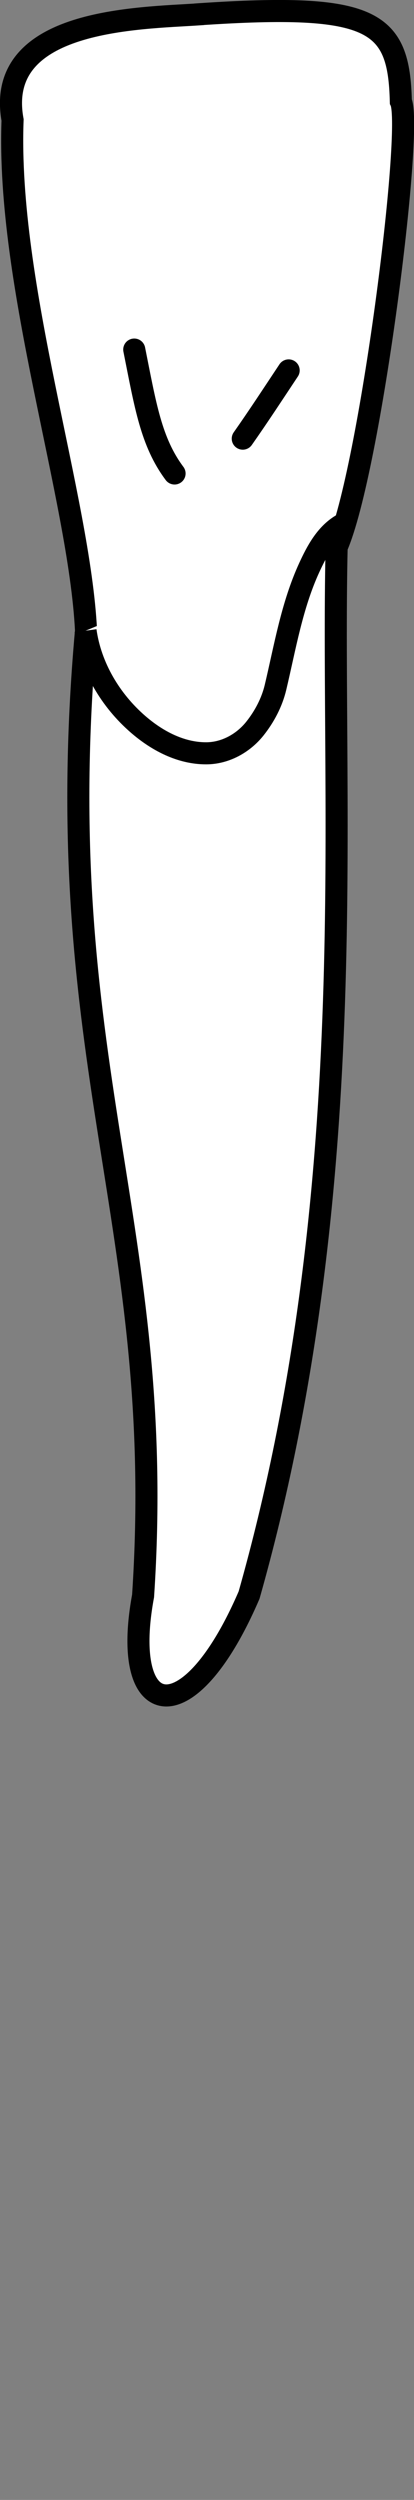 <?xml version="1.0" encoding="UTF-8" standalone="no"?>
<svg
   width="4.971"
   height="30"
   viewBox="0 0 4.971 30"
   version="1.1"
   id="svg8"
   inkscape:version="1.2 (dc2aedaf03, 2022-05-15)"
   sodipodi:docname="mandibular_l_1.svg"
   xmlns:inkscape="http://www.inkscape.org/namespaces/inkscape"
   xmlns:sodipodi="http://sodipodi.sourceforge.net/DTD/sodipodi-0.dtd"
   xmlns="http://www.w3.org/2000/svg"
   xmlns:svg="http://www.w3.org/2000/svg"
   xmlns:rdf="http://www.w3.org/1999/02/22-rdf-syntax-ns#"
   xmlns:cc="http://creativecommons.org/ns#"
   xmlns:dc="http://purl.org/dc/elements/1.1/">
  <rect x="0" y="0" width="4.971" height="30" fill="#808080" stroke="none"/>
  <defs
     id="defs2">
    <inkscape:path-effect
       simplify_just_coalesce="false"
       simplify_individual_paths="false"
       helper_size="0"
       smooth_angles="360"
       threshold="0.001"
       steps="1"
       lpeversion="1"
       is_visible="true"
       id="path-effect1761"
       effect="simplify" />
    <inkscape:path-effect
       simplify_just_coalesce="false"
       simplify_individual_paths="false"
       helper_size="0"
       smooth_angles="360"
       threshold="0.001"
       steps="1"
       lpeversion="1"
       is_visible="true"
       id="path-effect1752"
       effect="simplify" />
  </defs>
  <sodipodi:namedview
     id="base"
     pagecolor="#ffffff"
     bordercolor="#666666"
     borderopacity="1.0"
     inkscape:pageopacity="0.0"
     inkscape:pageshadow="2"
     inkscape:zoom="0.7"
     inkscape:cx="267.14286"
     inkscape:cy="572.85714"
     inkscape:document-units="px"
     inkscape:current-layer="layer4"
     inkscape:document-rotation="0"
     showgrid="false"
     inkscape:snap-global="false"
     inkscape:window-width="1355"
     inkscape:window-height="842"
     inkscape:window-x="0"
     inkscape:window-y="0"
     inkscape:window-maximized="0"
     inkscape:showpageshadow="2"
     inkscape:pagecheckerboard="0"
     inkscape:deskcolor="#d1d1d1">
    <inkscape:grid
       type="xygrid"
       id="grid884"
       originx="5.0787649e-06"
       originy="-5.6162039e-06" />
    <sodipodi:guide
       id="guide1093"
       orientation="1084.724,0"
       position="-358.392,628.581"
       inkscape:locked="false" />
    <sodipodi:guide
       id="guide1095"
       orientation="0,755.906"
       position="-358.392,-456.143"
       inkscape:locked="false" />
    <sodipodi:guide
       id="guide1097"
       orientation="-1084.724,0"
       position="397.513,-456.143"
       inkscape:locked="false" />
    <sodipodi:guide
       id="guide1099"
       orientation="0,-755.906"
       position="397.513,628.581"
       inkscape:locked="false" />
    <sodipodi:guide
       id="guide2864"
       orientation="93.944,0"
       position="19.561,181.049"
       inkscape:locked="false" />
  </sodipodi:namedview>
  <g
     style="display:inline"
     inkscape:groupmode="layer"
     id="layer4"
     inkscape:label="歯"
     transform="translate(-99.825,-162.375)">
    <g
       style="fill:#ffffff"
       id="g1795"
       transform="translate(-6.707,-58.738)">
      <path
         sodipodi:nodetypes="sccccccs"
         d="m 108.923,221.285 c -0.723,0.049 -2.46,0.051 -2.24,1.268 -0.075,1.986 0.803,4.533 0.882,6.126 -0.463,5.174 0.981,7.134 0.685,11.586 -0.279,1.506 0.546,1.68 1.273,-0.011 1.37,-4.84 0.978,-9.415 1.051,-12.574 0.404,-0.919 0.923,-5.031 0.771,-5.35 -0.024,-0.967 -0.321,-1.187 -2.421,-1.046 z"
         style="fill:#ffffff;stroke:#000000;stroke-width:0.265px;stroke-linecap:butt;stroke-linejoin:miter;stroke-opacity:1"
         id="path1745" />
      <path
         sodipodi:nodetypes="ccc"
         inkscape:original-d="m 107.55927,228.68248 c 0.15317,1.16124 1.76153,2.24652 2.2718,0.71829 0.15573,-0.64216 0.3517,-1.81493 0.86862,-2.02122"
         inkscape:path-effect="#path-effect1752"
         id="path1750"
         d="m 107.559,228.682 c 0.061,0.436 0.301,0.837 0.631,1.123 0.226,0.196 0.511,0.349 0.818,0.348 0.228,-1.6e-4 0.444,-0.12 0.585,-0.297 0.115,-0.145 0.204,-0.314 0.247,-0.494 0.115,-0.485 0.197,-0.984 0.406,-1.439 0.089,-0.193 0.196,-0.396 0.383,-0.509 0.023,-0.014 0.046,-0.025 0.071,-0.035"
         style="fill:#ffffff;stroke:#000000;stroke-width:0.265px;stroke-linecap:butt;stroke-linejoin:miter;stroke-opacity:1" />
      <path
         sodipodi:nodetypes="cc"
         d="m 108.144,225.308 c 0.134,0.669 0.201,1.108 0.484,1.487"
         style="fill:#ffffff;stroke:#000000;stroke-width:0.265px;stroke-linecap:round;stroke-linejoin:miter;stroke-opacity:1"
         id="path1754" />
      <path
         inkscape:original-d="m 109.44687,226.37729 c 0.18884,-0.26939 0.36878,-0.54482 0.55124,-0.81852"
         inkscape:path-effect="#path-effect1761"
         id="path1759"
         d="m 109.447,226.377 c 0.189,-0.269 0.369,-0.545 0.551,-0.819"
         style="fill:#ffffff;stroke:#000000;stroke-width:0.265px;stroke-linecap:round;stroke-linejoin:miter;stroke-opacity:1" />
    </g>
  </g>
</svg>
